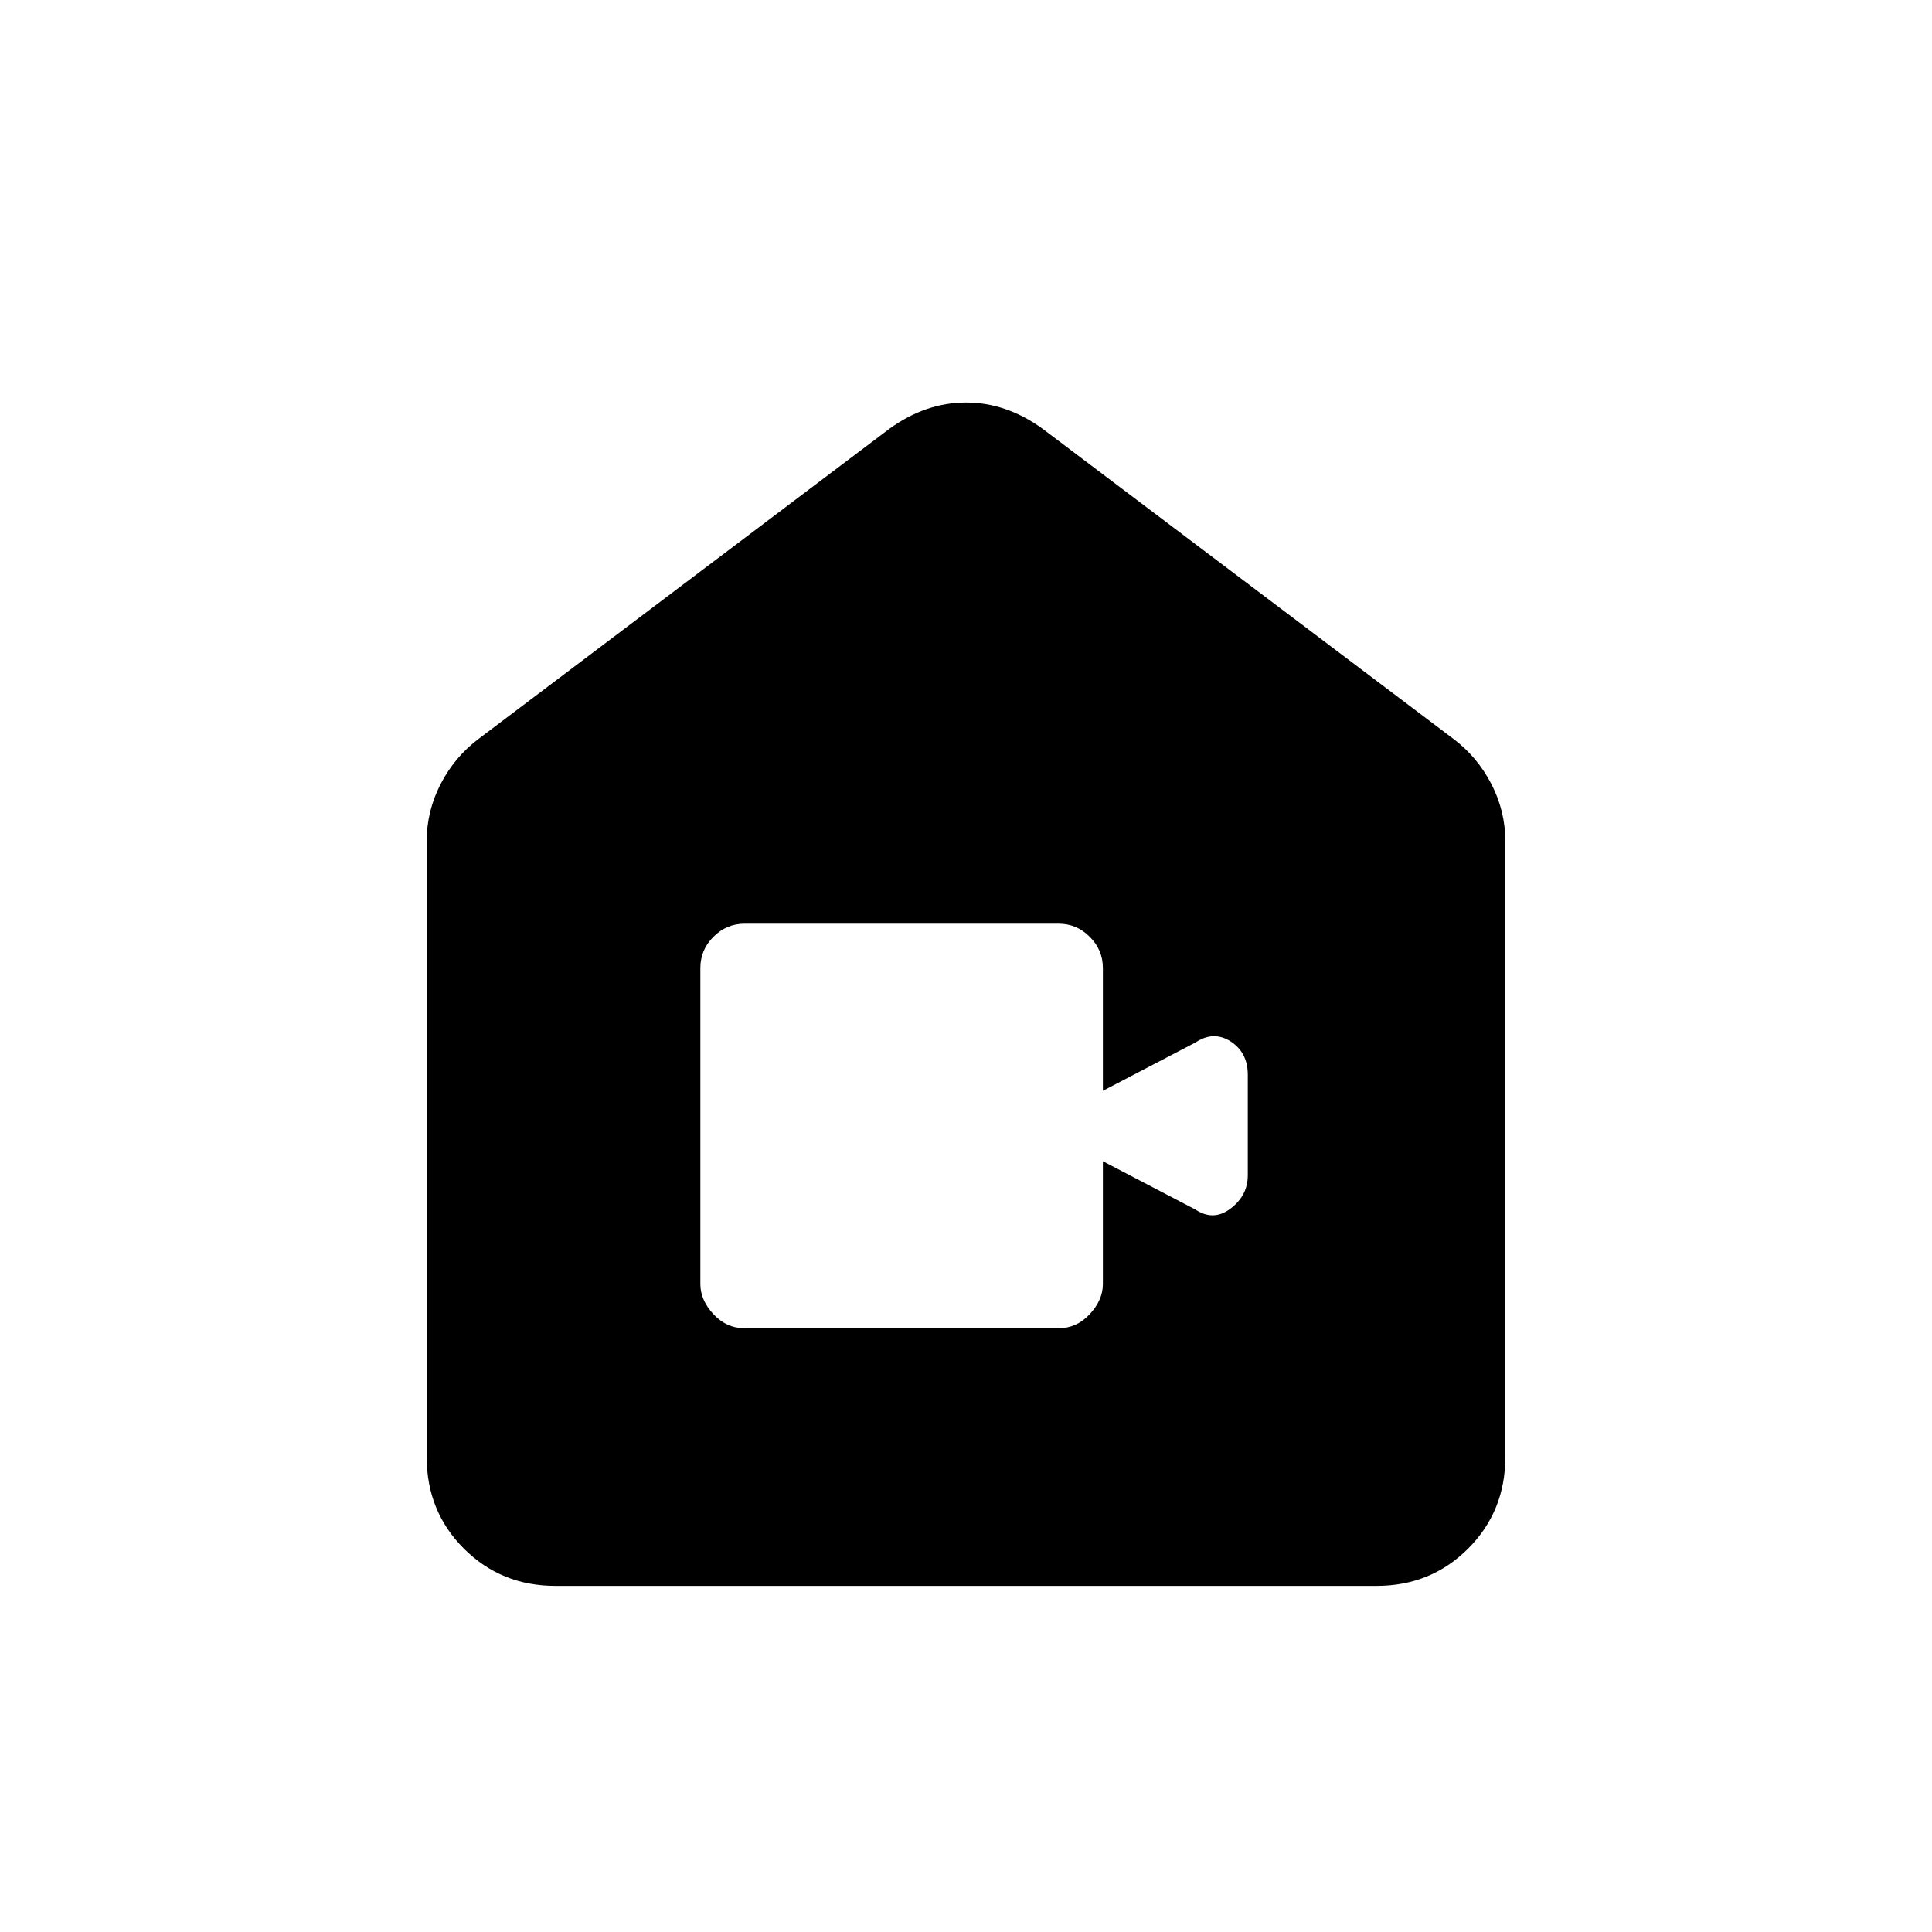 <svg xmlns="http://www.w3.org/2000/svg" height="20" width="20"><path d="M7.708 13.75H10.958Q11.146 13.75 11.281 13.604Q11.417 13.458 11.417 13.292V12.021L12.375 12.521Q12.562 12.646 12.74 12.51Q12.917 12.375 12.917 12.167V11.125Q12.917 10.896 12.74 10.781Q12.562 10.667 12.375 10.792L11.417 11.292V10.021Q11.417 9.833 11.281 9.698Q11.146 9.562 10.958 9.562H7.708Q7.521 9.562 7.385 9.698Q7.25 9.833 7.25 10.021V13.292Q7.25 13.458 7.385 13.604Q7.521 13.75 7.708 13.75ZM5.75 16.417Q5.188 16.417 4.802 16.031Q4.417 15.646 4.417 15.083V8.708Q4.417 8.396 4.562 8.115Q4.708 7.833 4.958 7.646L9.208 4.438Q9.583 4.167 10 4.167Q10.417 4.167 10.792 4.438L15.042 7.646Q15.292 7.833 15.438 8.115Q15.583 8.396 15.583 8.708V15.083Q15.583 15.646 15.198 16.031Q14.812 16.417 14.25 16.417Z"/></svg>